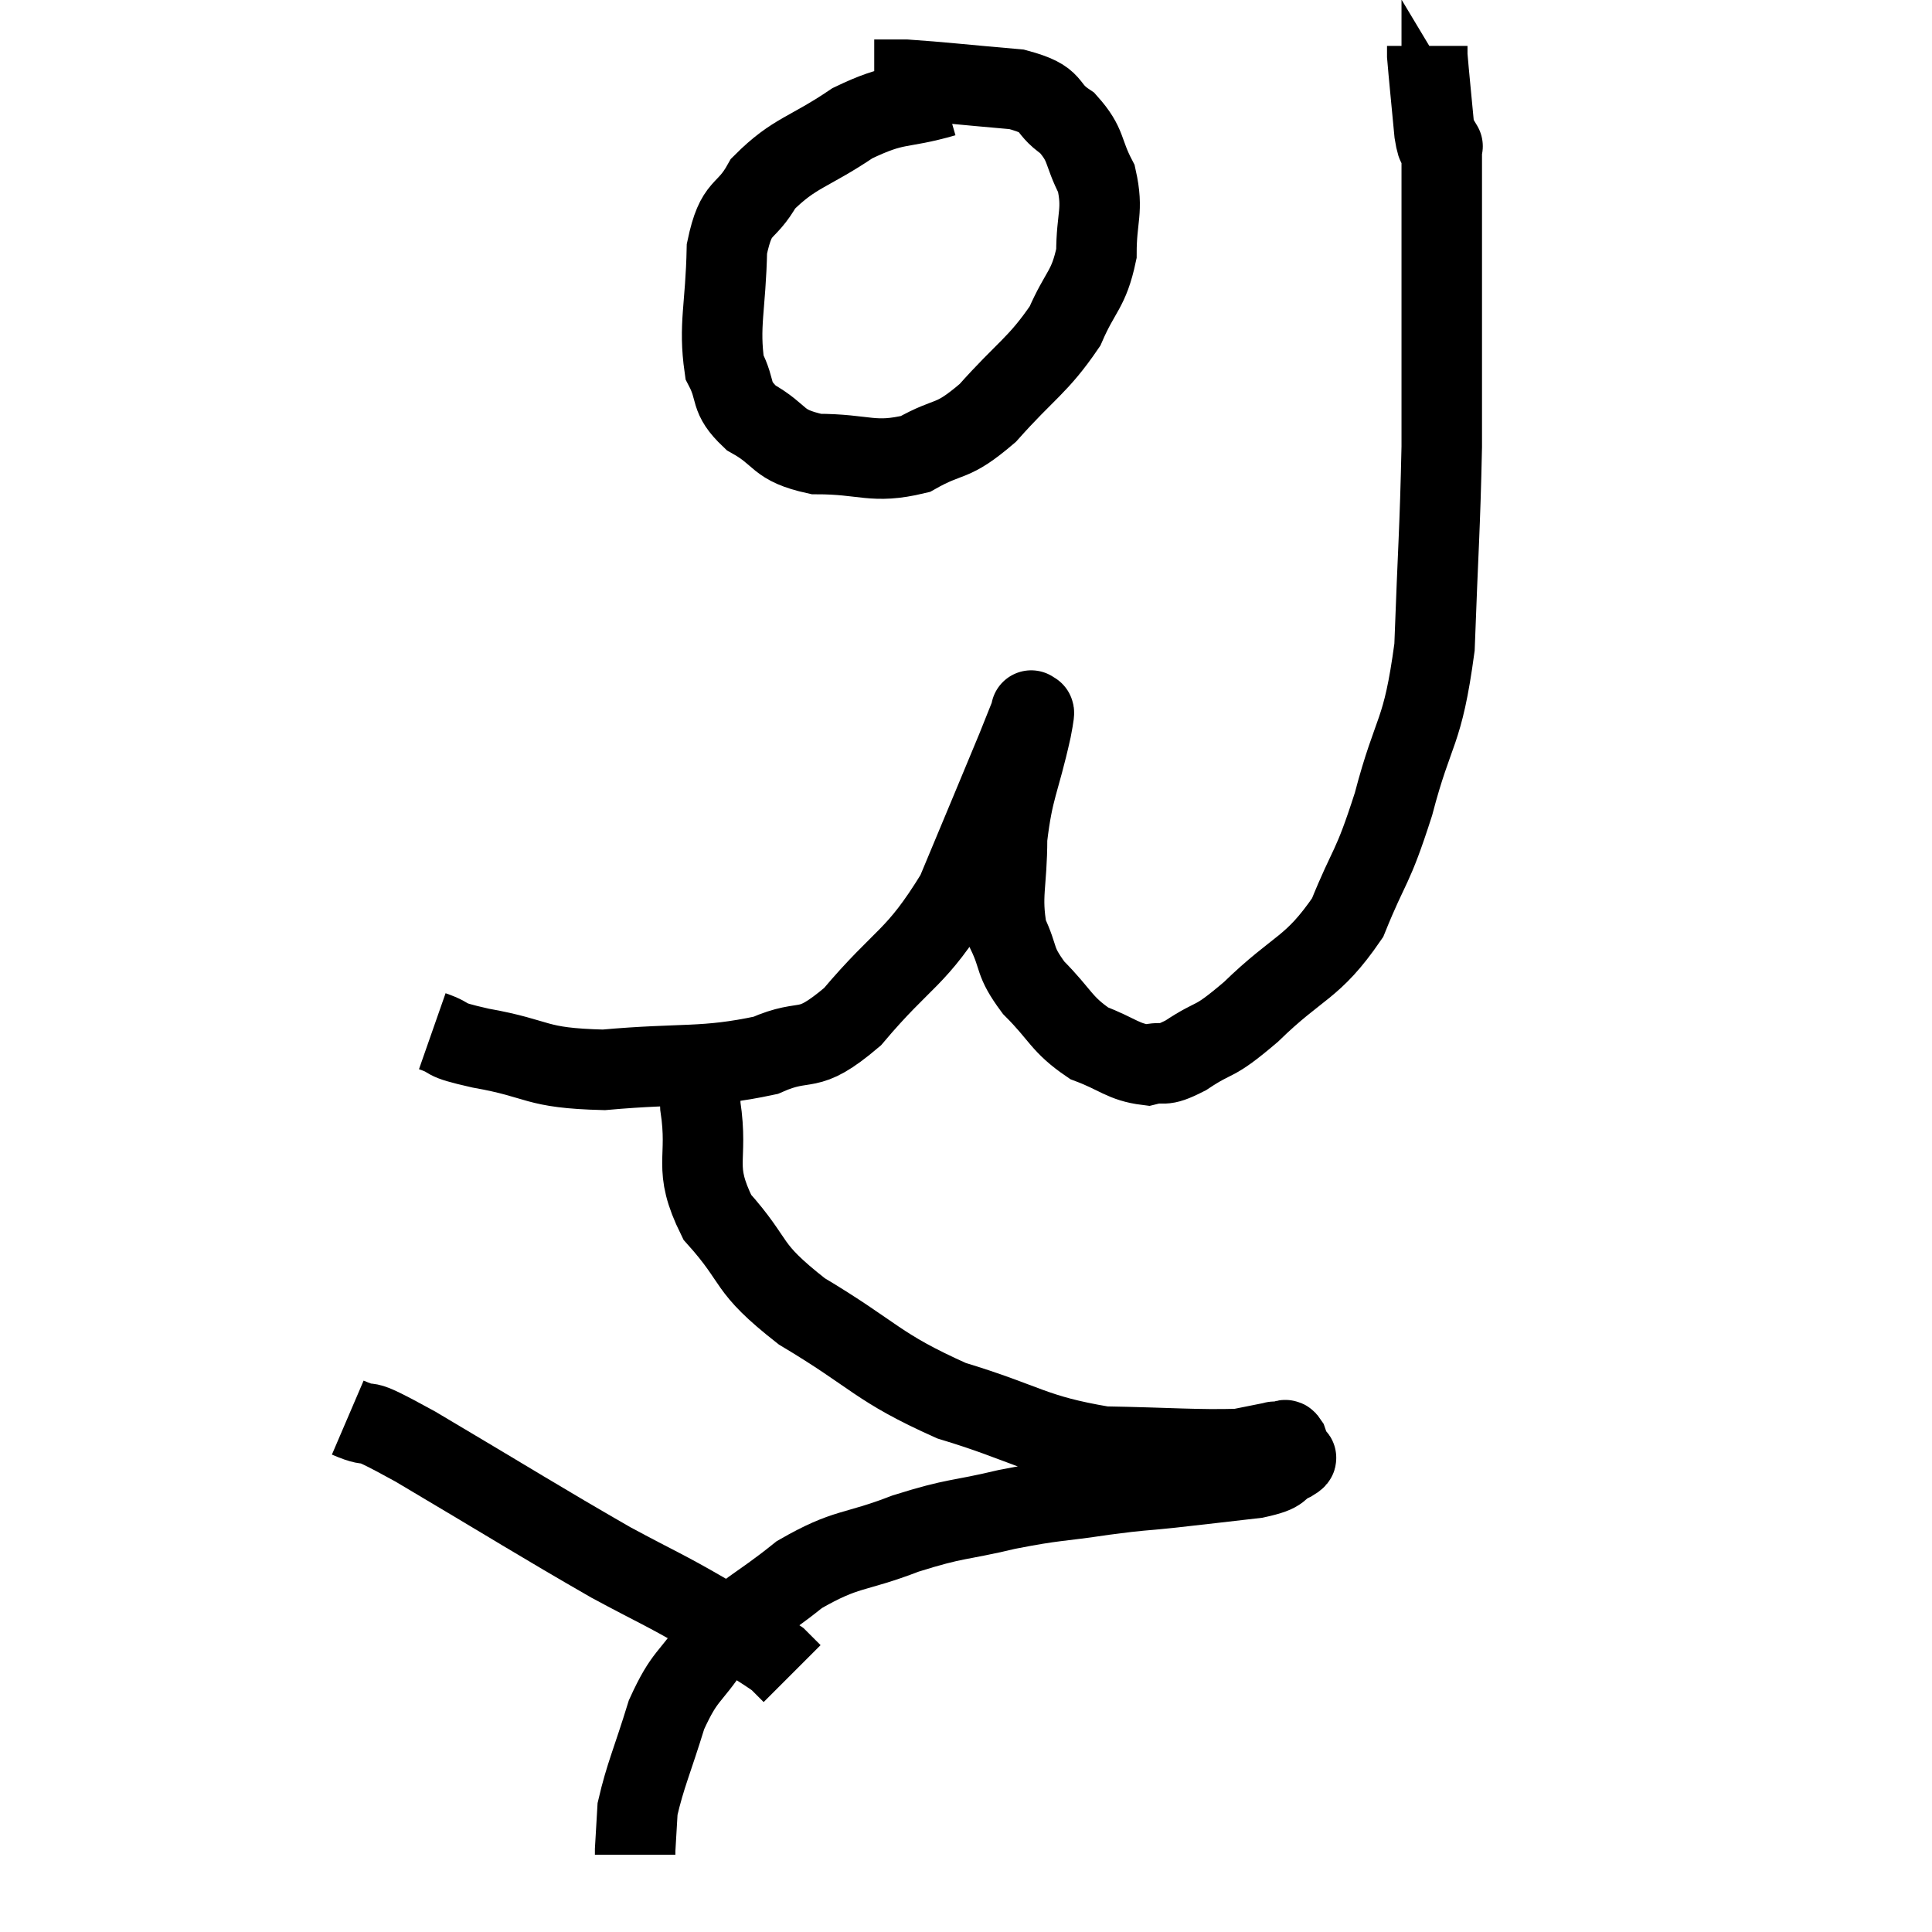 <svg width="48" height="48" viewBox="0 0 48 48" xmlns="http://www.w3.org/2000/svg"><path d="M 10.74 25.62 C 11.34 25.83, 10.875 25.8, 11.94 26.04 C 13.47 26.31, 13.23 26.535, 15 26.58 C 17.01 26.4, 17.475 26.55, 19.02 26.22 C 20.1 25.74, 19.995 26.265, 21.18 25.26 C 22.47 23.73, 22.74 23.865, 23.76 22.2 C 24.51 20.4, 24.795 19.725, 25.26 18.6 C 25.44 18.15, 25.53 17.925, 25.62 17.7 C 25.62 17.7, 25.62 17.595, 25.62 17.7 C 25.62 17.91, 25.77 17.34, 25.62 18.12 C 25.32 19.47, 25.17 19.56, 25.02 20.82 C 25.02 21.99, 24.855 22.23, 25.02 23.16 C 25.35 23.85, 25.17 23.85, 25.68 24.54 C 26.37 25.23, 26.355 25.44, 27.06 25.92 C 27.78 26.19, 27.9 26.385, 28.5 26.46 C 28.98 26.34, 28.815 26.55, 29.46 26.22 C 30.27 25.68, 30.075 25.995, 31.08 25.14 C 32.28 23.97, 32.595 24.09, 33.48 22.8 C 34.05 21.39, 34.08 21.66, 34.62 19.98 C 35.13 18.03, 35.34 18.3, 35.64 16.08 C 35.73 13.59, 35.775 13.2, 35.82 11.1 C 35.82 9.39, 35.82 9.36, 35.82 7.68 C 35.82 6.03, 35.82 5.4, 35.82 4.38 C 35.82 3.99, 35.82 3.795, 35.82 3.6 C 35.82 3.6, 35.865 3.675, 35.82 3.6 C 35.73 3.45, 35.73 3.855, 35.64 3.3 C 35.55 2.34, 35.505 1.92, 35.46 1.38 C 35.46 1.26, 35.46 1.2, 35.46 1.14 L 35.46 1.14" fill="none" stroke="black" stroke-width="2"></path><path d="M 23.46 2.4 C 22.32 2.73, 22.305 2.52, 21.18 3.06 C 20.07 3.81, 19.74 3.78, 18.96 4.56 C 18.51 5.37, 18.3 5.04, 18.06 6.18 C 18.03 7.65, 17.85 8.07, 18 9.12 C 18.33 9.75, 18.09 9.84, 18.66 10.38 C 19.47 10.83, 19.26 11.055, 20.28 11.28 C 21.51 11.28, 21.675 11.535, 22.74 11.28 C 23.64 10.77, 23.61 11.055, 24.54 10.26 C 25.5 9.18, 25.785 9.09, 26.46 8.1 C 26.85 7.2, 27.045 7.215, 27.24 6.3 C 27.24 5.37, 27.42 5.25, 27.24 4.44 C 26.88 3.75, 27.015 3.615, 26.52 3.06 C 25.89 2.64, 26.265 2.49, 25.26 2.22 C 23.88 2.1, 23.385 2.04, 22.5 1.98 C 22.11 1.98, 21.915 1.98, 21.72 1.98 L 21.72 1.98" fill="none" stroke="black" stroke-width="2"></path><path d="M 17.64 26.34 C 17.52 26.91, 17.355 26.505, 17.4 27.48 C 17.61 28.86, 17.19 28.965, 17.82 30.24 C 18.87 31.41, 18.465 31.44, 19.92 32.58 C 21.78 33.69, 21.765 33.96, 23.64 34.8 C 25.53 35.37, 25.635 35.64, 27.42 35.94 C 29.1 35.97, 29.715 36.03, 30.78 36 C 31.23 35.91, 31.455 35.865, 31.68 35.82 C 31.68 35.82, 31.68 35.82, 31.68 35.82 C 31.68 35.82, 31.635 35.82, 31.68 35.82 C 31.77 35.82, 31.785 35.82, 31.86 35.82 C 31.92 35.82, 31.92 35.73, 31.98 35.82 C 32.04 36, 32.07 36.06, 32.1 36.18 C 32.1 36.24, 32.325 36.165, 32.1 36.3 C 31.65 36.51, 31.95 36.555, 31.2 36.72 C 30.15 36.84, 30.045 36.855, 29.1 36.96 C 28.26 37.05, 28.44 37.005, 27.42 37.14 C 26.22 37.32, 26.25 37.26, 25.02 37.5 C 23.76 37.8, 23.79 37.695, 22.5 38.1 C 21.18 38.61, 21.06 38.43, 19.86 39.12 C 18.78 39.99, 18.525 39.99, 17.7 40.86 C 17.13 41.73, 17.025 41.58, 16.56 42.6 C 16.2 43.77, 16.035 44.1, 15.84 44.94 C 15.81 45.45, 15.795 45.675, 15.78 45.96 L 15.78 46.08" fill="none" stroke="black" stroke-width="2"></path><path d="M 8.64 35.22 C 9.48 35.58, 8.685 35.04, 10.32 35.94 C 12.75 37.38, 13.38 37.785, 15.18 38.82 C 16.35 39.45, 16.485 39.48, 17.52 40.08 C 18.42 40.65, 18.78 40.845, 19.32 41.22 C 19.5 41.4, 19.59 41.49, 19.68 41.58 L 19.68 41.58" fill="none" stroke="black" stroke-width="2"></path></svg>